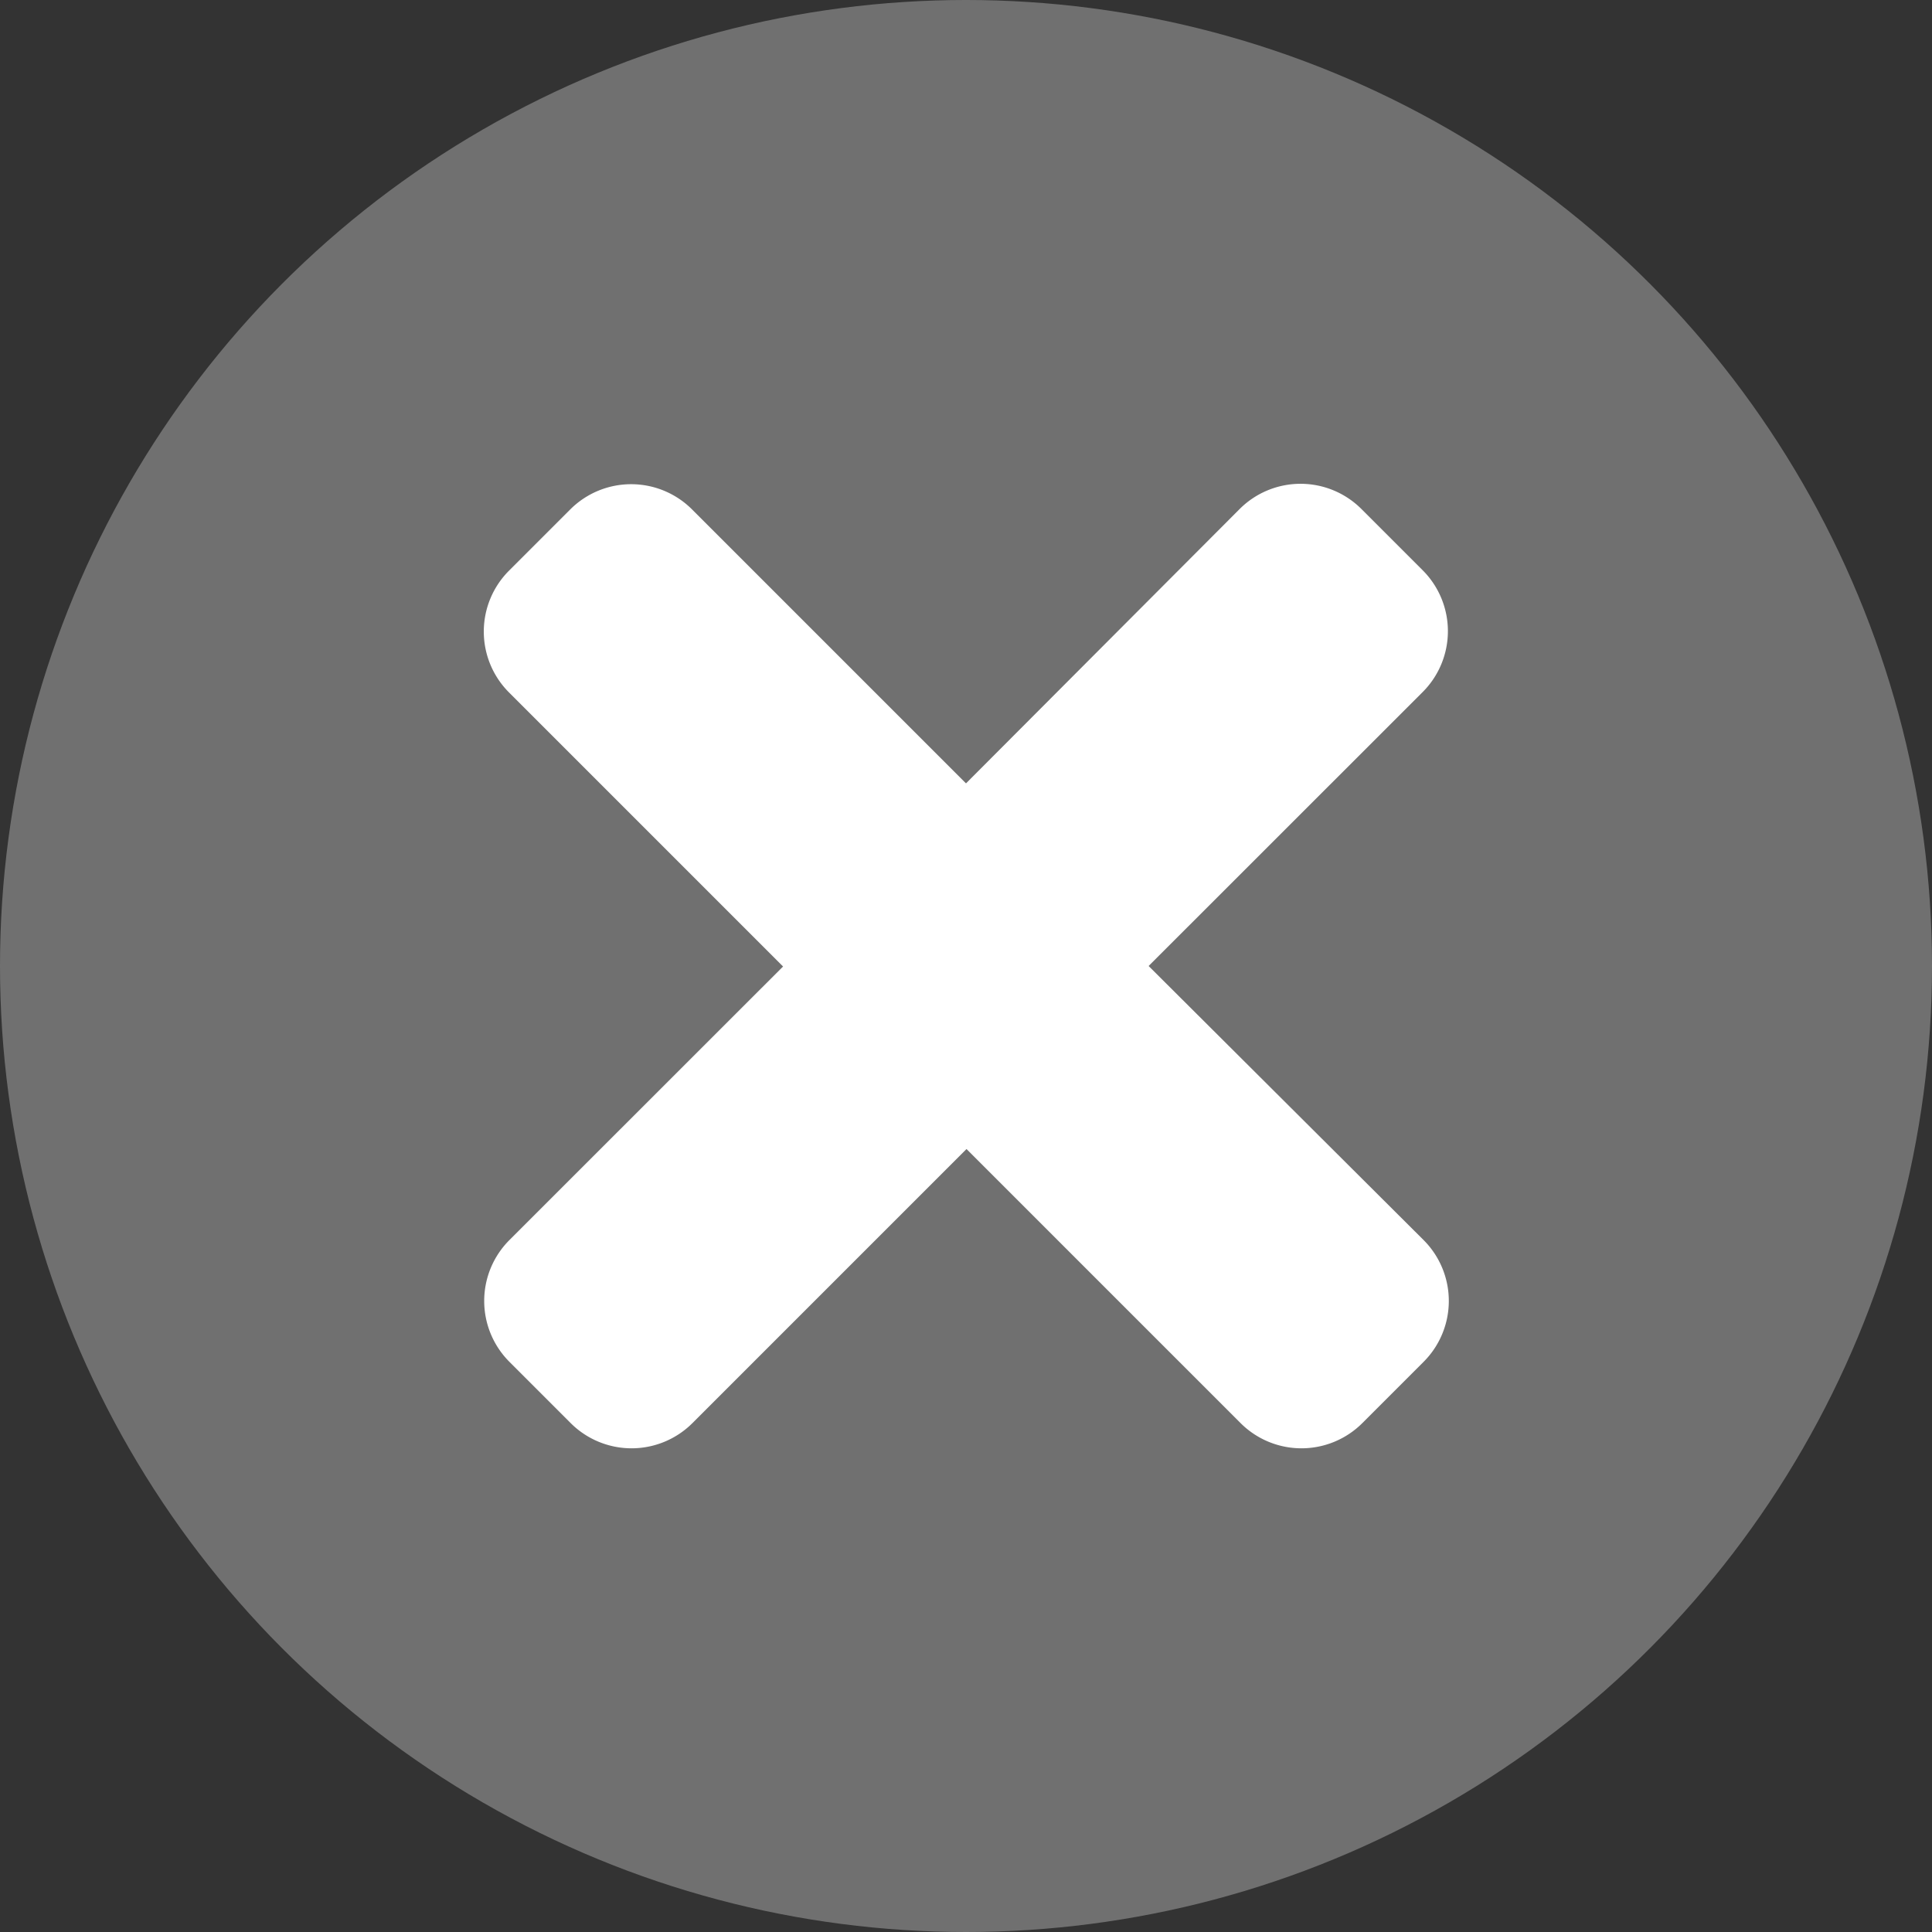 <svg xmlns="http://www.w3.org/2000/svg" width="19" height="19" viewBox="0 0 19 19">
  <rect x="0" y="0" width="19" height="19" fill="#333333" stroke="none"/>
  <g id="Group_167" data-name="Group 167" transform="translate(-1391 -392)">
    <circle id="Ellipse_7" data-name="Ellipse 7" cx="9.5" cy="9.5" r="9.5" transform="translate(1391 392)" fill="#707070"/>
    <path id="Icon_awesome-times" data-name="Icon awesome-times" d="M6.533,10.362,9.227,7.669a.847.847,0,0,0,0-1.2l-.6-.6a.847.847,0,0,0-1.2,0L4.737,8.566,2.044,5.873a.847.847,0,0,0-1.2,0l-.6.6a.847.847,0,0,0,0,1.2l2.694,2.694L.248,13.056a.847.847,0,0,0,0,1.2l.6.6a.847.847,0,0,0,1.2,0l2.694-2.694,2.694,2.694a.847.847,0,0,0,1.2,0l.6-.6a.847.847,0,0,0,0-1.2Z" transform="translate(1395.763 391.138)" fill="#fff"/>
  </g>
</svg>
